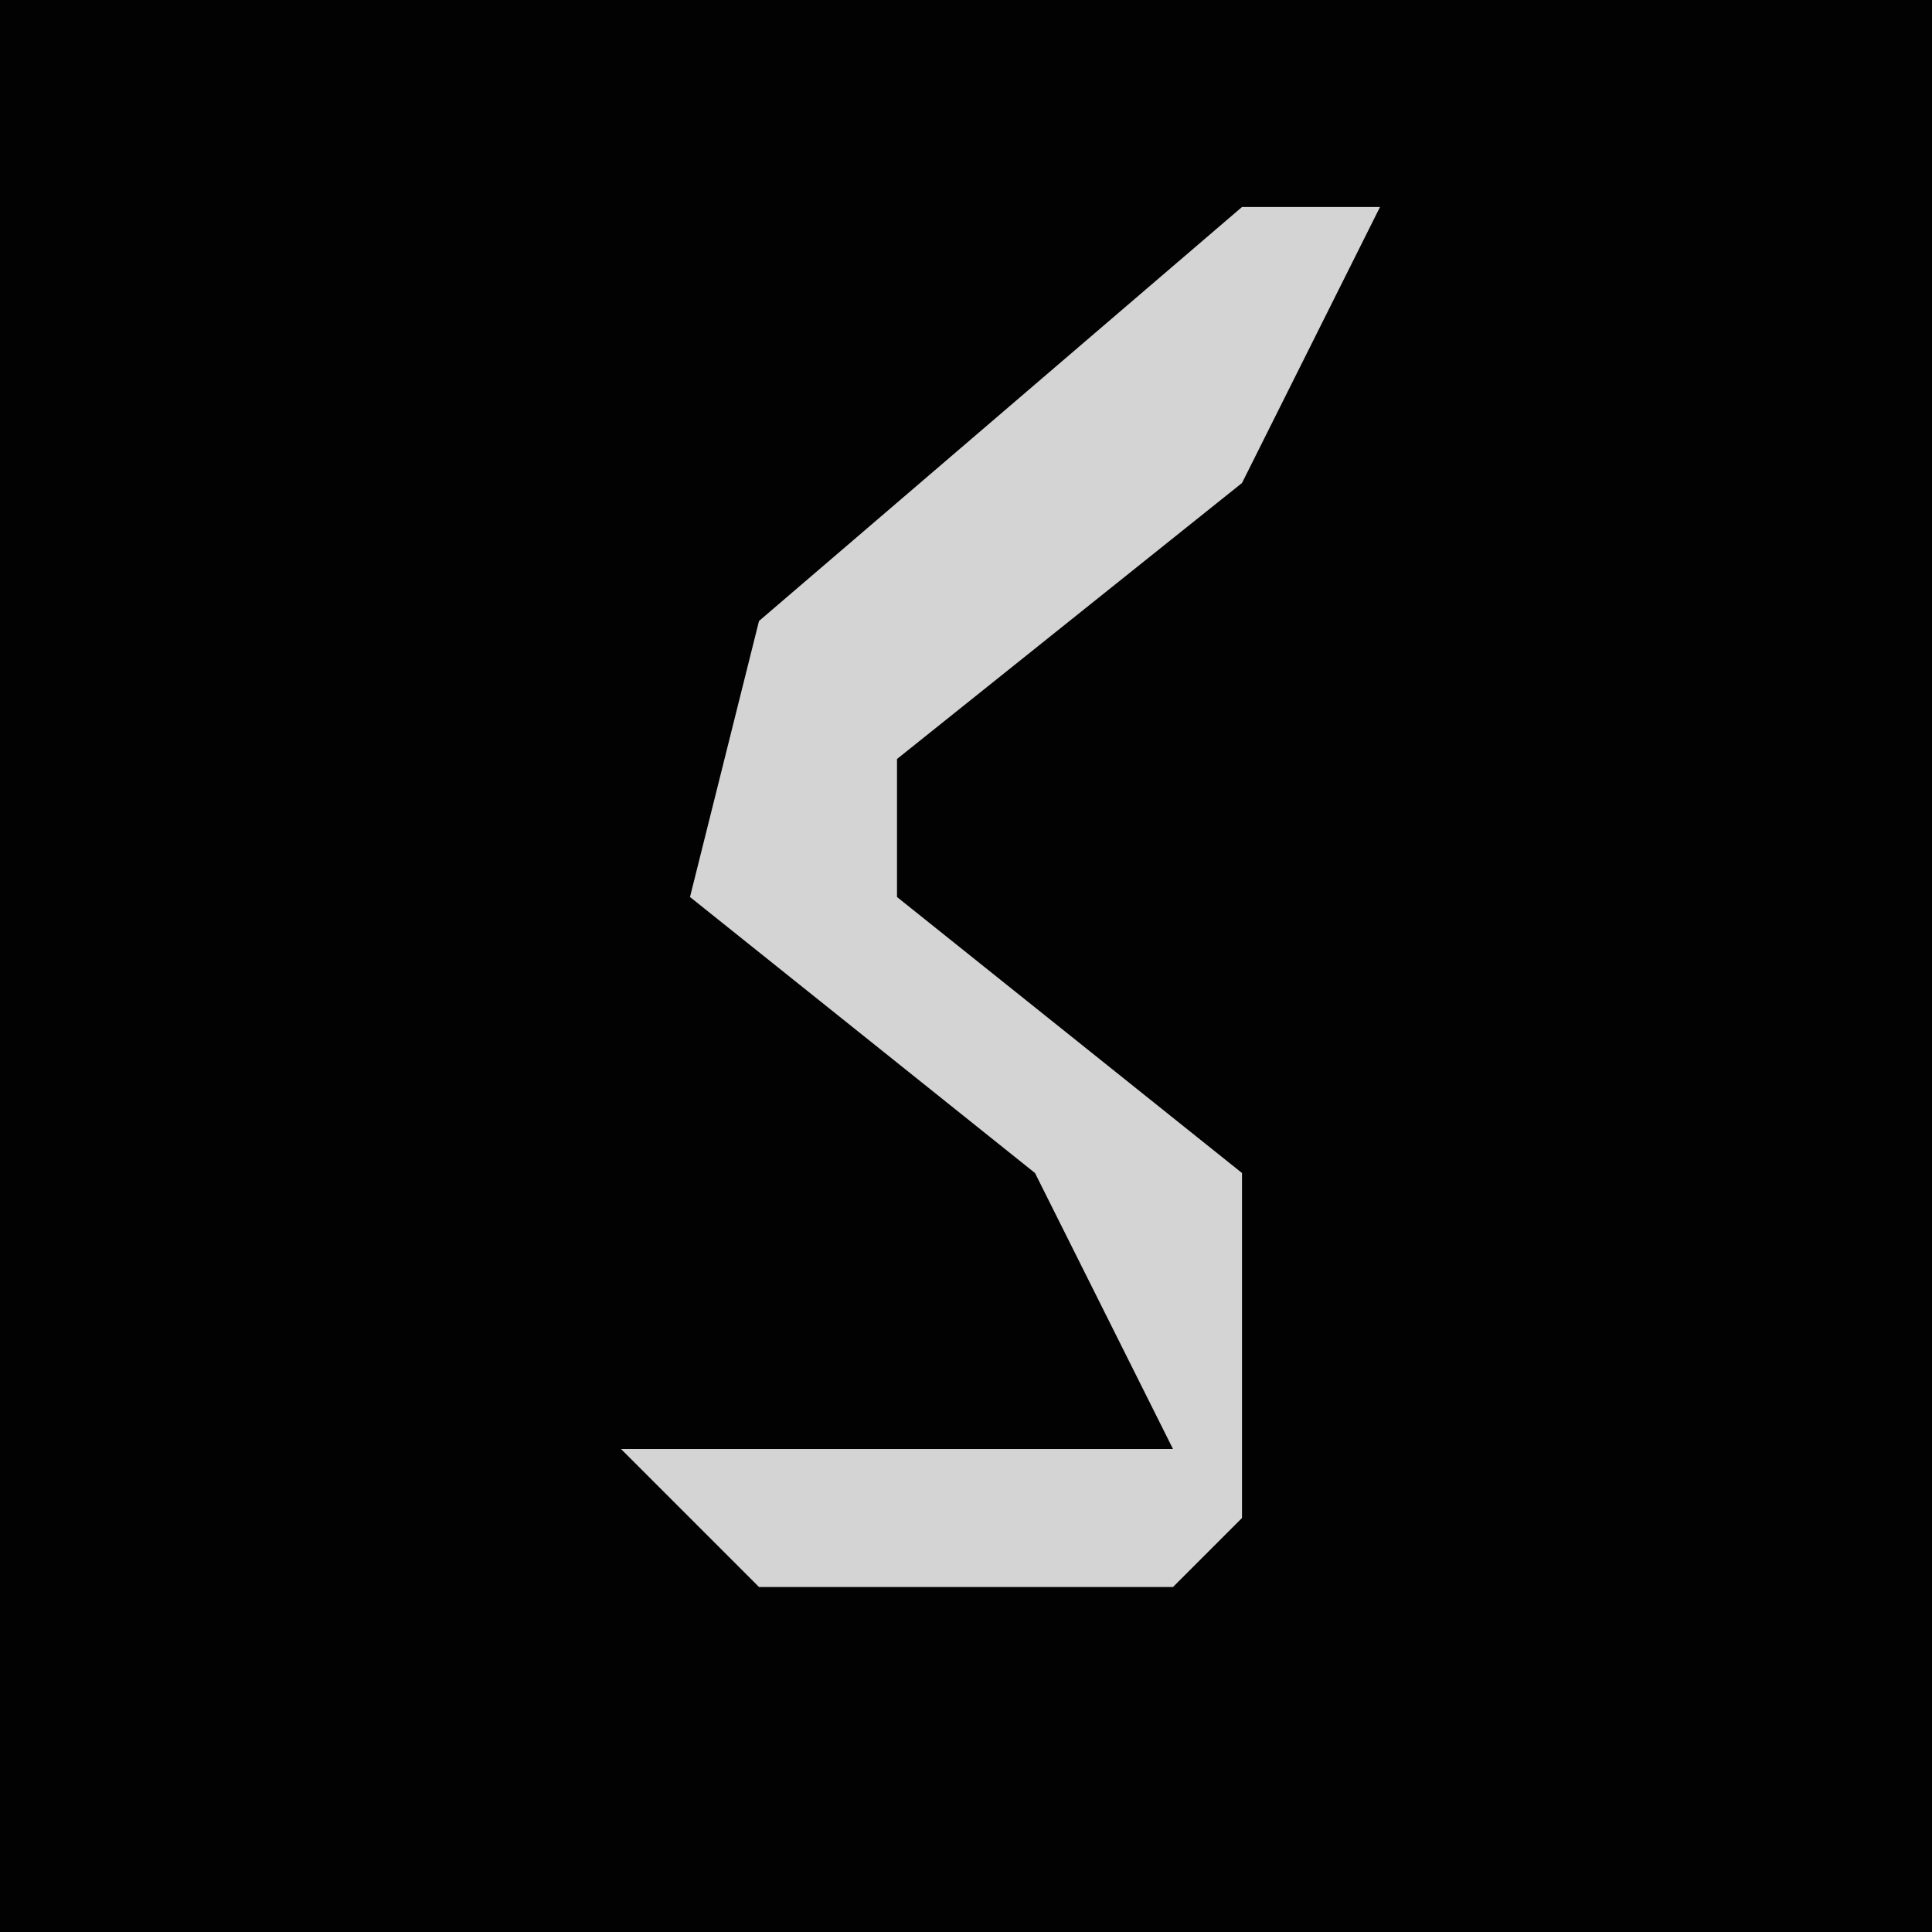 <?xml version="1.0" encoding="UTF-8"?>
<svg version="1.1" xmlns="http://www.w3.org/2000/svg" width="28" height="28">
<path d="M0,0 L28,0 L28,28 L0,28 Z " fill="#020202" transform="translate(0,0)"/>
<path d="M0,0 L2,0 L0,4 L-5,8 L-5,10 L0,14 L0,19 L-1,20 L-7,20 L-9,18 L-1,18 L-3,14 L-8,10 L-7,6 Z " fill="#D4D4D4" transform="translate(18,3)"/>
</svg>
